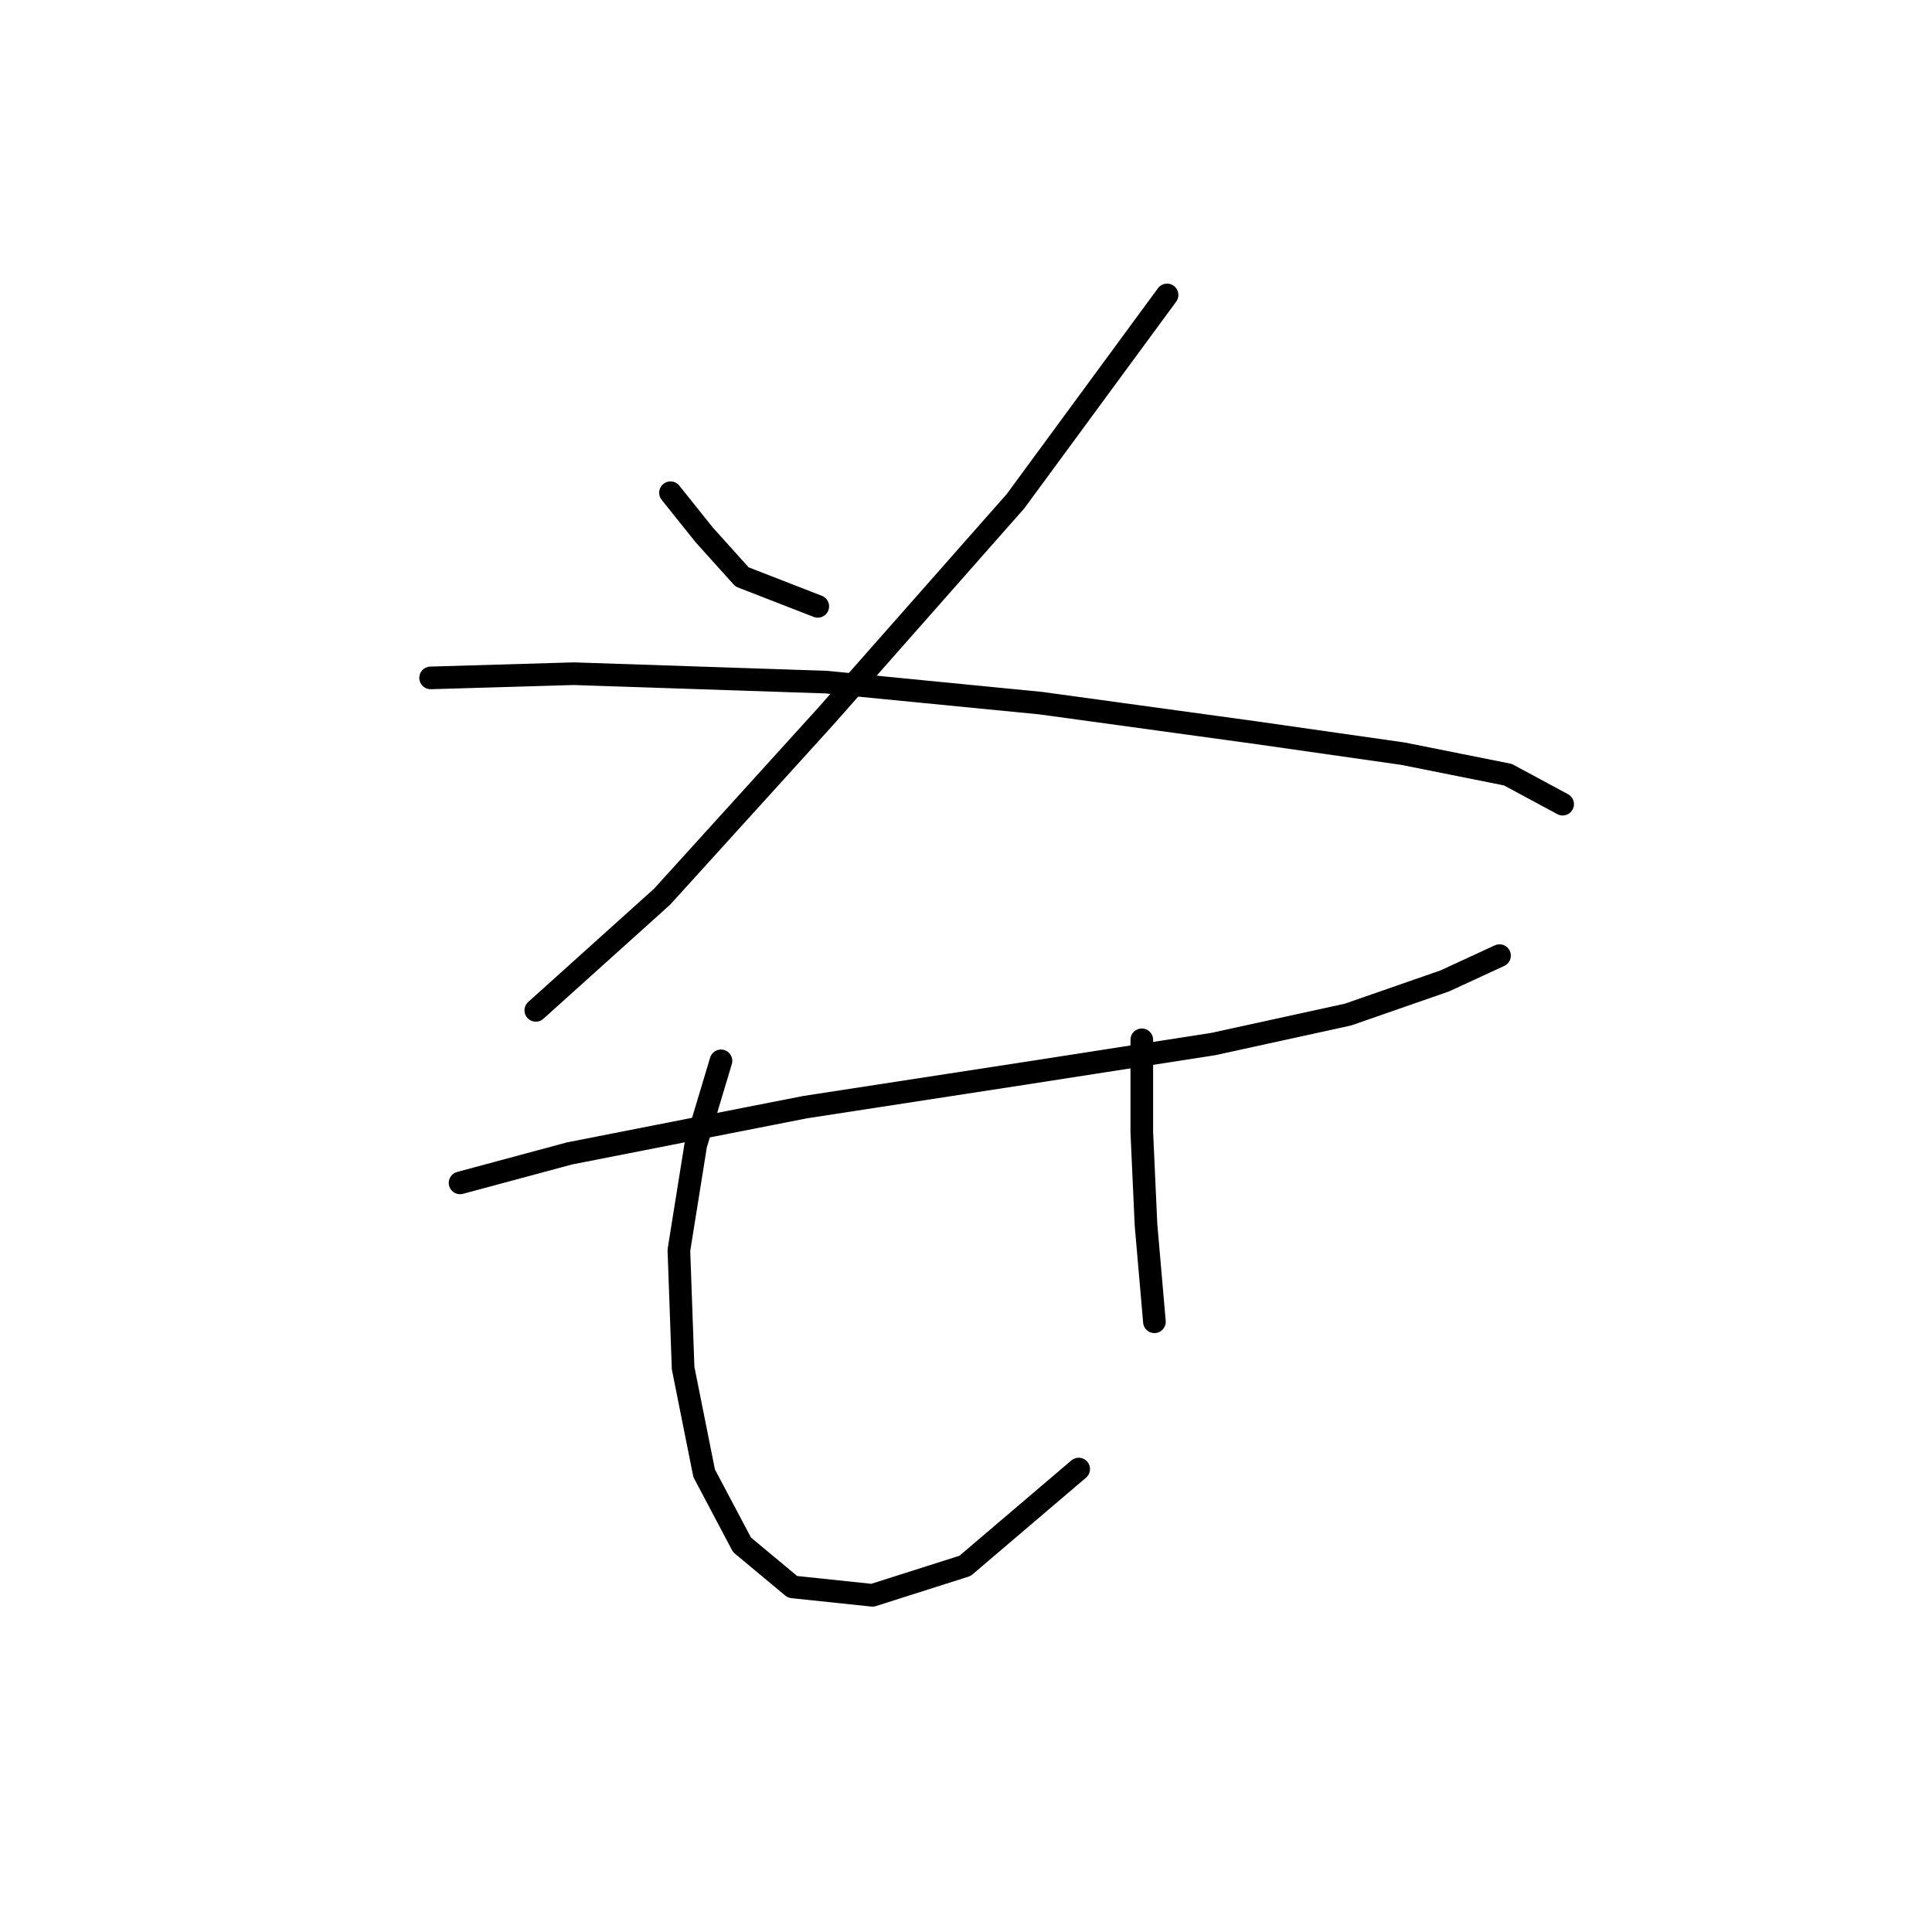 <?xml version="1.0" standalone="no"?>
    <svg width="256" height="256" xmlns="http://www.w3.org/2000/svg" version="1.1">
    <polyline stroke="black" stroke-width="3" stroke-linecap="round" fill="transparent" stroke-linejoin="round" points="88.842 65.29 93.303 70.866 98.321 76.442 108.359 80.346 108.359 80.346 " />
        <polyline stroke="black" stroke-width="3" stroke-linecap="round" fill="transparent" stroke-linejoin="round" points="154.641 39.082 134.567 66.405 109.474 94.844 87.727 118.821 70.998 133.877 70.998 133.877 " />
        <polyline stroke="black" stroke-width="3" stroke-linecap="round" fill="transparent" stroke-linejoin="round" points="57.058 89.825 76.017 89.268 109.474 90.383 137.912 93.171 166.351 97.074 185.868 99.862 199.808 102.65 207.057 106.554 207.057 106.554 " />
        <polyline stroke="black" stroke-width="3" stroke-linecap="round" fill="transparent" stroke-linejoin="round" points="60.961 156.74 75.459 152.836 106.686 146.702 135.682 142.242 160.775 138.338 178.619 134.435 191.444 129.974 198.693 126.628 198.693 126.628 " />
        <polyline stroke="black" stroke-width="3" stroke-linecap="round" fill="transparent" stroke-linejoin="round" points="95.533 140.569 92.188 151.721 89.957 165.662 90.515 181.275 93.303 195.215 98.321 204.695 105.013 210.271 115.608 211.386 127.875 207.483 142.931 194.658 142.931 194.658 " />
        <polyline stroke="black" stroke-width="3" stroke-linecap="round" fill="transparent" stroke-linejoin="round" points="151.295 137.781 151.295 150.048 151.853 162.316 152.968 175.141 152.968 175.141 " />
        </svg>